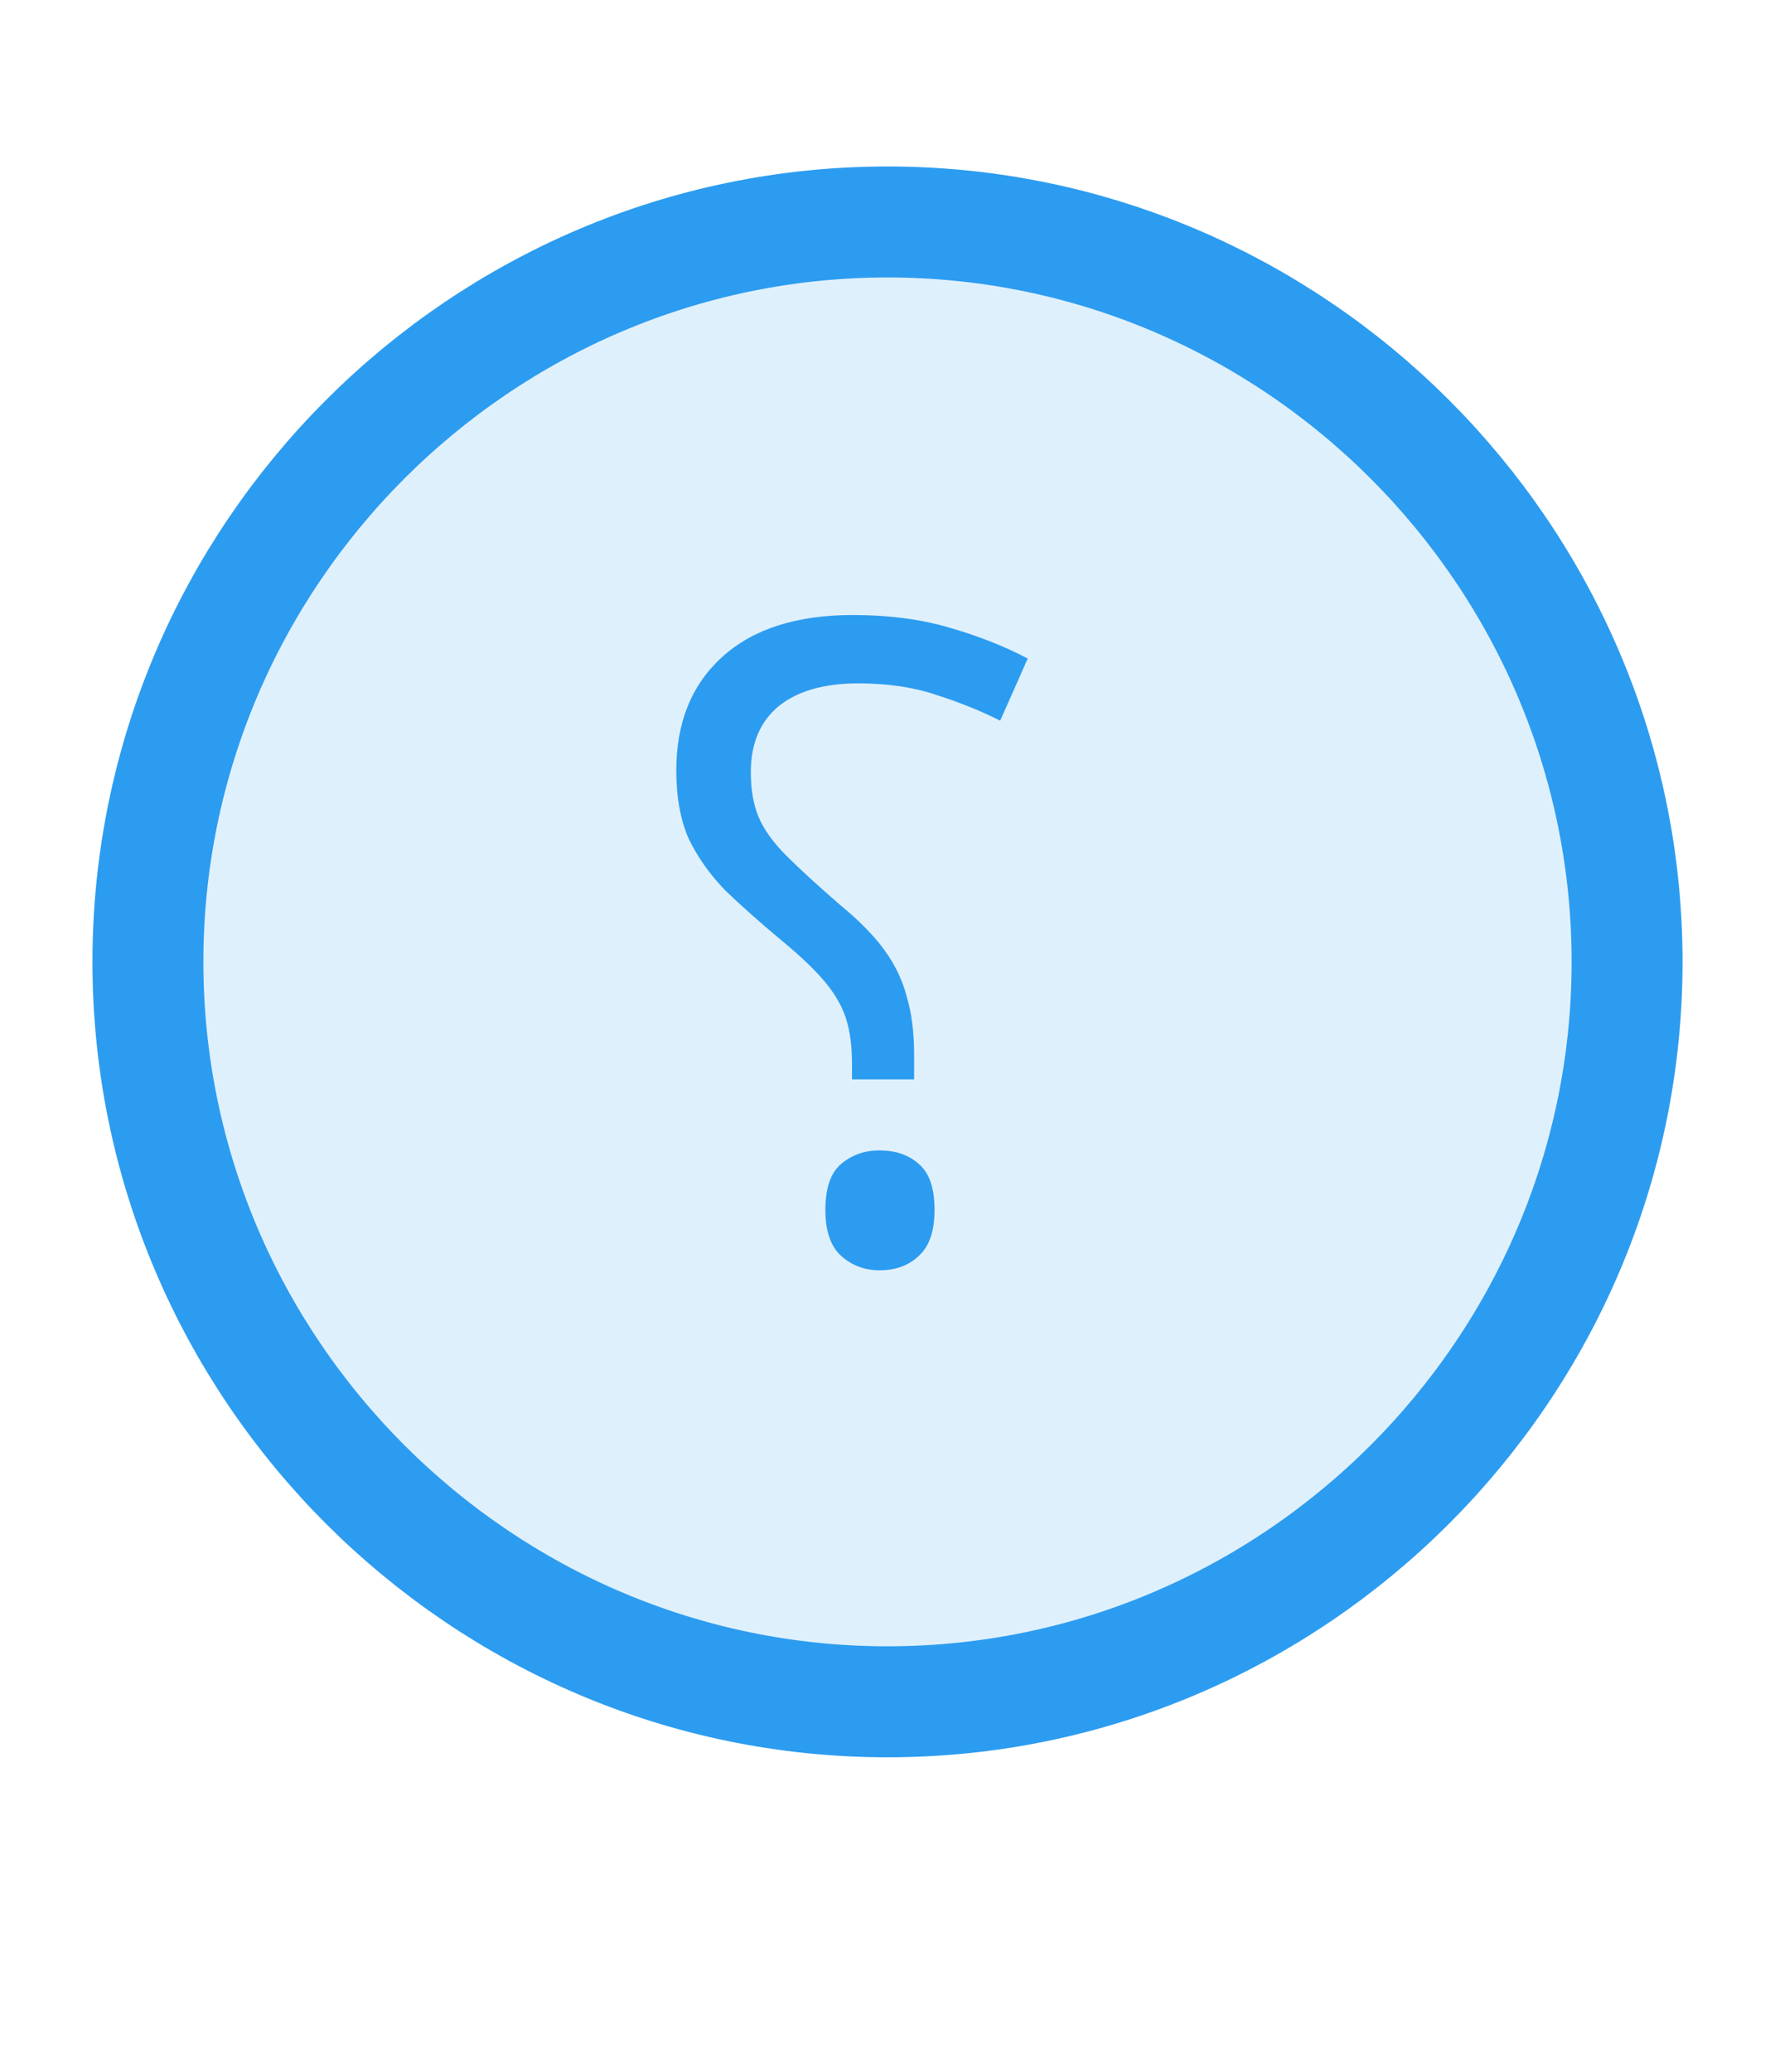 <svg width="24" height="28" viewBox="0 0 24 28" fill="none" xmlns="http://www.w3.org/2000/svg">
<path d="M12 23C17.5 23 22 18.5 22 13C22 7.5 17.5 3 12 3C6.5 3 2 7.5 2 13C2 18.5 6.5 23 12 23Z" fill="#2C9CF0" fill-opacity="0.15" stroke="#2C9CF0" stroke-width="1.5" stroke-linecap="round" stroke-linejoin="round"/>
<path d="M11.52 14.588V14.384C11.52 14.152 11.496 13.956 11.448 13.796C11.4 13.628 11.308 13.46 11.172 13.292C11.036 13.124 10.832 12.928 10.56 12.704C10.272 12.464 10.02 12.24 9.804 12.032C9.596 11.816 9.432 11.584 9.312 11.336C9.2 11.08 9.144 10.772 9.144 10.412C9.144 9.764 9.352 9.252 9.768 8.876C10.184 8.5 10.772 8.312 11.532 8.312C12.012 8.312 12.444 8.368 12.828 8.48C13.22 8.592 13.576 8.732 13.896 8.9L13.524 9.74C13.252 9.604 12.964 9.488 12.66 9.392C12.356 9.288 12.004 9.236 11.604 9.236C11.14 9.236 10.78 9.34 10.524 9.548C10.276 9.756 10.152 10.052 10.152 10.436C10.152 10.676 10.188 10.88 10.26 11.048C10.332 11.216 10.456 11.388 10.632 11.564C10.808 11.74 11.048 11.96 11.352 12.224C11.616 12.44 11.82 12.648 11.964 12.848C12.108 13.048 12.208 13.26 12.264 13.484C12.328 13.7 12.36 13.96 12.36 14.264V14.588H11.52ZM11.892 17.168C11.692 17.168 11.52 17.104 11.376 16.976C11.232 16.848 11.16 16.64 11.16 16.352C11.16 16.056 11.232 15.848 11.376 15.728C11.52 15.608 11.692 15.548 11.892 15.548C12.108 15.548 12.284 15.608 12.42 15.728C12.564 15.848 12.636 16.056 12.636 16.352C12.636 16.64 12.564 16.848 12.42 16.976C12.284 17.104 12.108 17.168 11.892 17.168Z" fill="#2C9CF0"/>
</svg>
